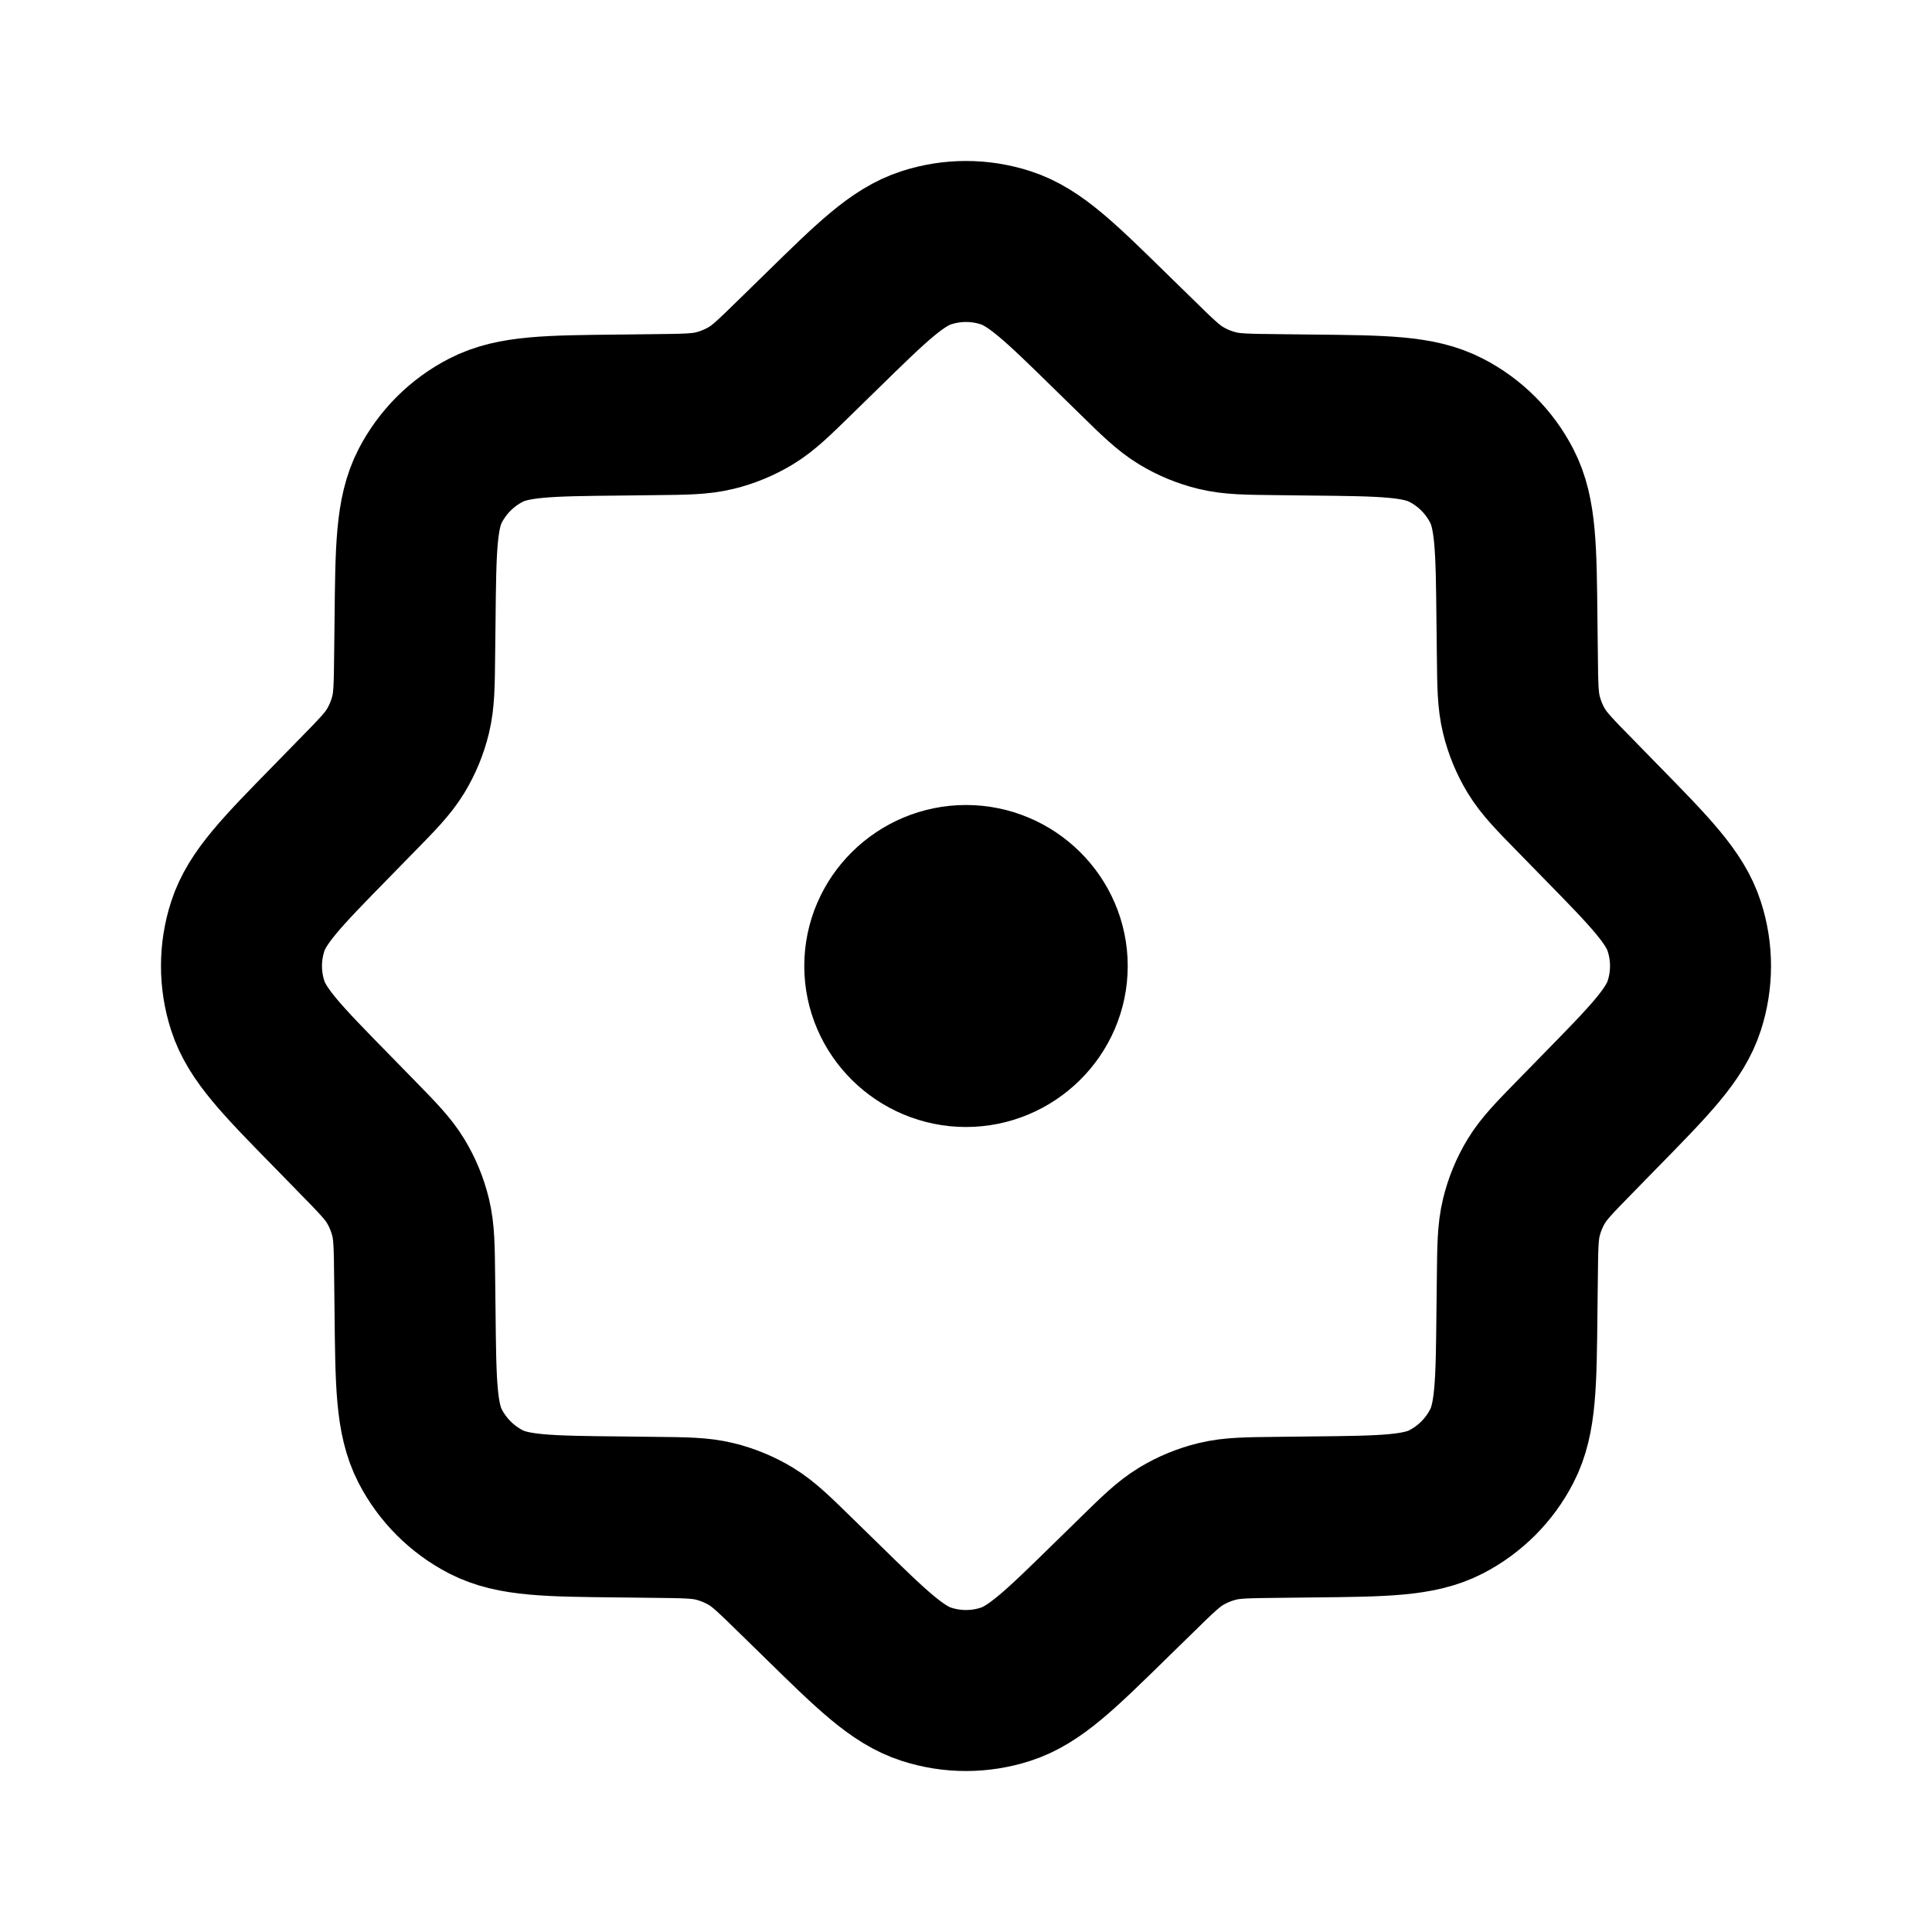 <svg
  xmlns="http://www.w3.org/2000/svg"
  width="24"
  height="24"
  viewBox="0 0 24 24"
  fill="none"
>
  <path
    d="M10.201 4.12C10.832 3.502 11.147 3.193 11.51 3.077C11.829 2.974 12.171 2.974 12.49 3.077C12.853 3.193 13.168 3.502 13.799 4.12L14.103 4.417C14.375 4.684 14.512 4.818 14.67 4.914C14.81 4.999 14.963 5.062 15.123 5.101C15.302 5.145 15.493 5.147 15.875 5.151L16.3 5.156C17.183 5.165 17.625 5.169 17.963 5.344C18.261 5.497 18.503 5.739 18.656 6.037C18.831 6.375 18.835 6.817 18.844 7.7L18.849 8.125C18.853 8.507 18.855 8.698 18.899 8.877C18.938 9.037 19.001 9.19 19.086 9.33C19.182 9.488 19.316 9.625 19.583 9.897L19.88 10.201C20.498 10.832 20.807 11.147 20.923 11.51C21.026 11.829 21.026 12.171 20.923 12.49C20.807 12.853 20.498 13.168 19.88 13.799L19.583 14.103C19.316 14.376 19.182 14.512 19.086 14.67C19.001 14.81 18.938 14.963 18.899 15.123C18.855 15.302 18.853 15.493 18.849 15.875L18.844 16.3C18.835 17.183 18.831 17.625 18.656 17.963C18.503 18.261 18.261 18.503 17.963 18.657C17.625 18.831 17.183 18.835 16.3 18.844L15.875 18.849C15.493 18.853 15.302 18.855 15.123 18.899C14.963 18.938 14.81 19.001 14.67 19.086C14.512 19.182 14.375 19.316 14.103 19.583L13.799 19.88C13.168 20.498 12.853 20.807 12.49 20.923C12.171 21.026 11.829 21.026 11.51 20.923C11.147 20.807 10.832 20.498 10.201 19.88L9.897 19.583C9.624 19.316 9.488 19.182 9.33 19.086C9.189 19.001 9.037 18.938 8.877 18.899C8.698 18.855 8.507 18.853 8.125 18.849L7.7 18.844C6.817 18.835 6.375 18.831 6.037 18.657C5.739 18.503 5.497 18.261 5.343 17.963C5.169 17.625 5.165 17.183 5.156 16.3L5.151 15.875C5.147 15.493 5.145 15.302 5.101 15.123C5.062 14.963 4.999 14.81 4.914 14.67C4.818 14.512 4.684 14.376 4.417 14.103L4.12 13.799C3.502 13.168 3.193 12.853 3.077 12.49C2.974 12.171 2.974 11.829 3.077 11.51C3.193 11.147 3.502 10.832 4.12 10.201L4.417 9.897C4.684 9.625 4.818 9.488 4.914 9.33C4.999 9.19 5.062 9.037 5.101 8.877C5.145 8.698 5.147 8.507 5.151 8.125L5.156 7.7C5.165 6.817 5.169 6.375 5.343 6.037C5.497 5.739 5.739 5.497 6.037 5.344C6.375 5.169 6.817 5.165 7.7 5.156L8.125 5.151C8.507 5.147 8.698 5.145 8.877 5.101C9.037 5.062 9.189 4.999 9.33 4.914C9.488 4.818 9.624 4.684 9.897 4.417L10.201 4.12Z"
    stroke="currentcolor"
    stroke-width="2"
    stroke-linecap="round"
    stroke-linejoin="round"
  />
  <path
    d="M10.991 12C10.991 11.448 11.448 11 12 11C12.552 11 13.009 11.448 13.009 12C13.009 12.552 12.552 13 12 13C11.448 13 10.991 12.552 10.991 12Z"
    stroke="currentcolor"
    stroke-width="2"
    stroke-linecap="round"
    stroke-linejoin="round"
  />
</svg>
